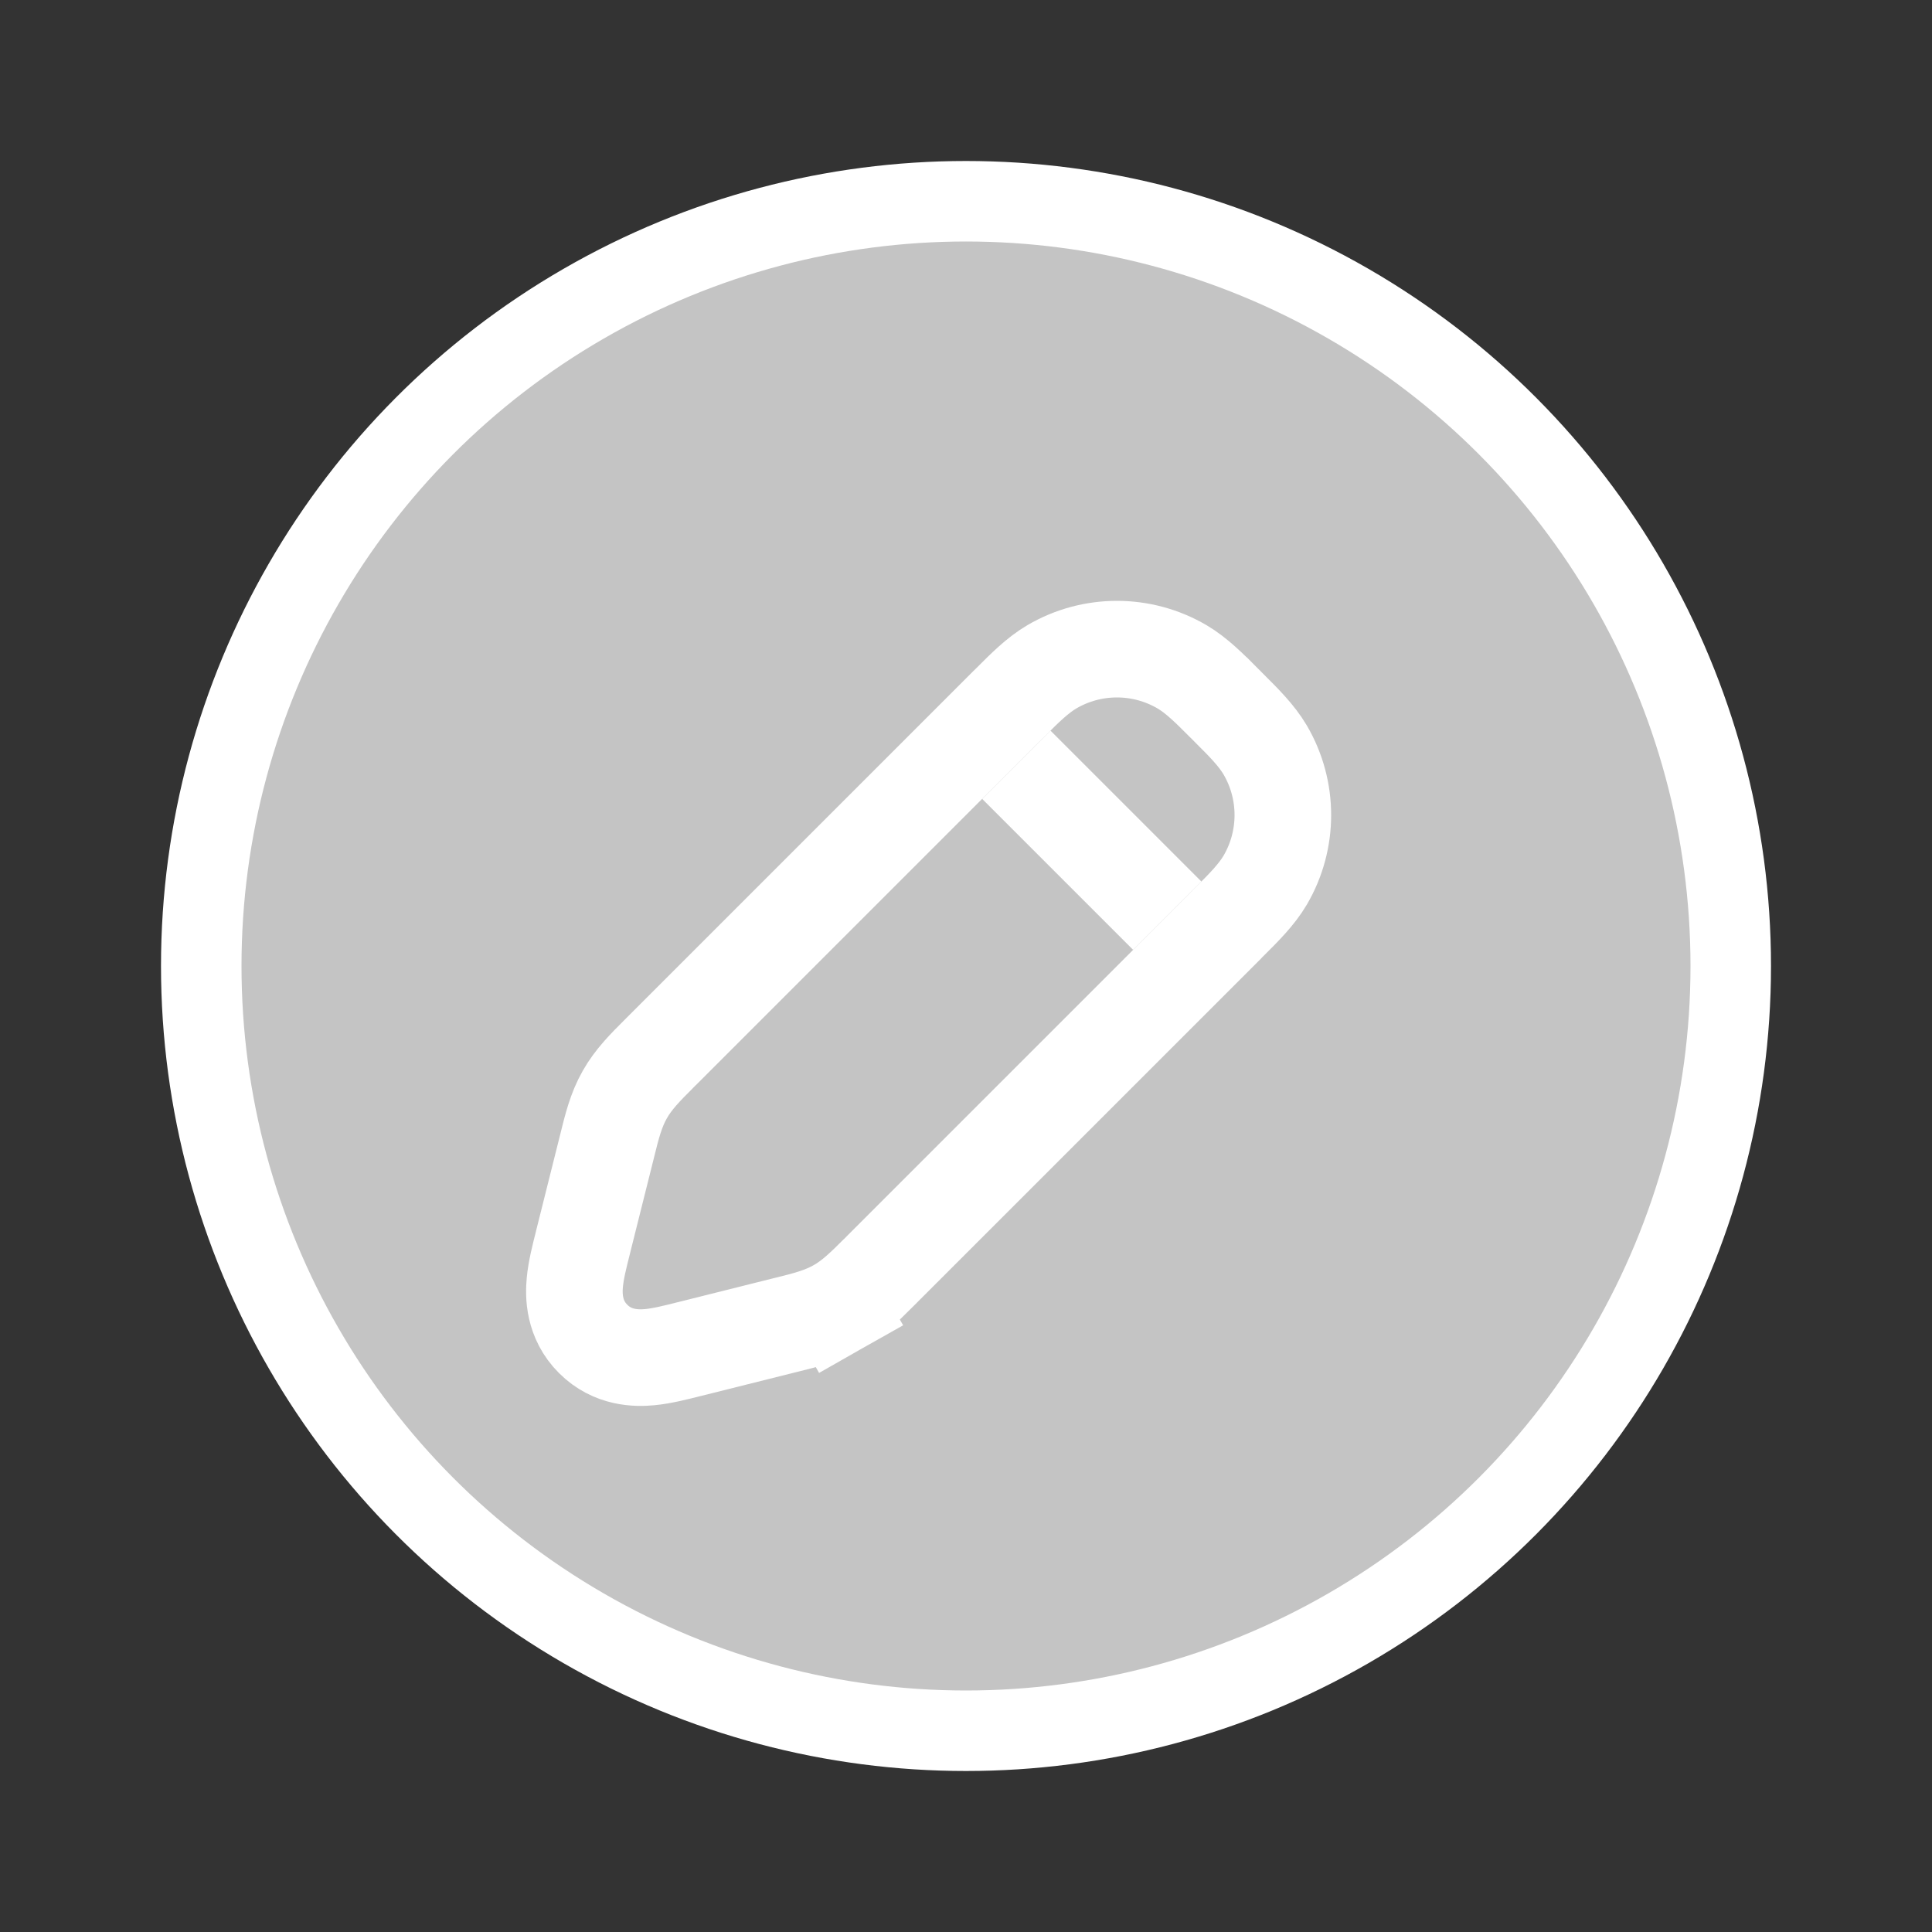 <svg width="41" height="41" viewBox="0 0 24 24" fill="none" xmlns="http://www.w3.org/2000/svg">
    <rect x="0" y="0" width="24" height="24" fill="#333333" stroke="none"/>
    <circle cx="12" cy="12" r="9.5" fill="#C4C4C4" stroke="white" />
    <path d="M15.237 11.487L15.237 11.487C15.238 11.486 15.239 11.485 15.239 11.484C15.252 11.471 15.265 11.458 15.278 11.445C15.45 11.274 15.611 11.113 15.717 10.933C16.009 10.434 16.009 9.816 15.717 9.317C15.611 9.137 15.45 8.976 15.278 8.805C15.264 8.791 15.251 8.777 15.237 8.763L15.237 8.763C15.236 8.763 15.236 8.762 15.235 8.761C15.222 8.748 15.208 8.735 15.195 8.722C15.024 8.55 14.863 8.389 14.683 8.283C14.184 7.991 13.566 7.991 13.067 8.283C12.887 8.389 12.726 8.55 12.555 8.722C12.541 8.736 12.527 8.749 12.513 8.763L12.513 8.763L8.217 13.059L8.217 13.059C8.206 13.071 8.194 13.083 8.182 13.094C8.022 13.254 7.869 13.406 7.761 13.598C7.652 13.789 7.6 14 7.546 14.219C7.542 14.235 7.538 14.251 7.534 14.267L7.245 15.421C7.243 15.431 7.24 15.44 7.238 15.45C7.199 15.604 7.155 15.778 7.141 15.927C7.125 16.092 7.126 16.391 7.368 16.632C7.609 16.874 7.908 16.875 8.073 16.859C8.221 16.845 8.396 16.801 8.55 16.762C8.56 16.76 8.569 16.757 8.579 16.755L8.579 16.755L9.733 16.466C9.749 16.462 9.765 16.458 9.782 16.454C10 16.4 10.211 16.348 10.402 16.239L10.106 15.717L10.402 16.239C10.594 16.131 10.746 15.977 10.906 15.818C10.917 15.806 10.929 15.794 10.941 15.783L15.237 11.487Z" stroke="white" stroke-width="1.2" />
    <path d="M12.625 9.5L14.5 11.375" stroke="white" stroke-width="1.2" />
</svg>